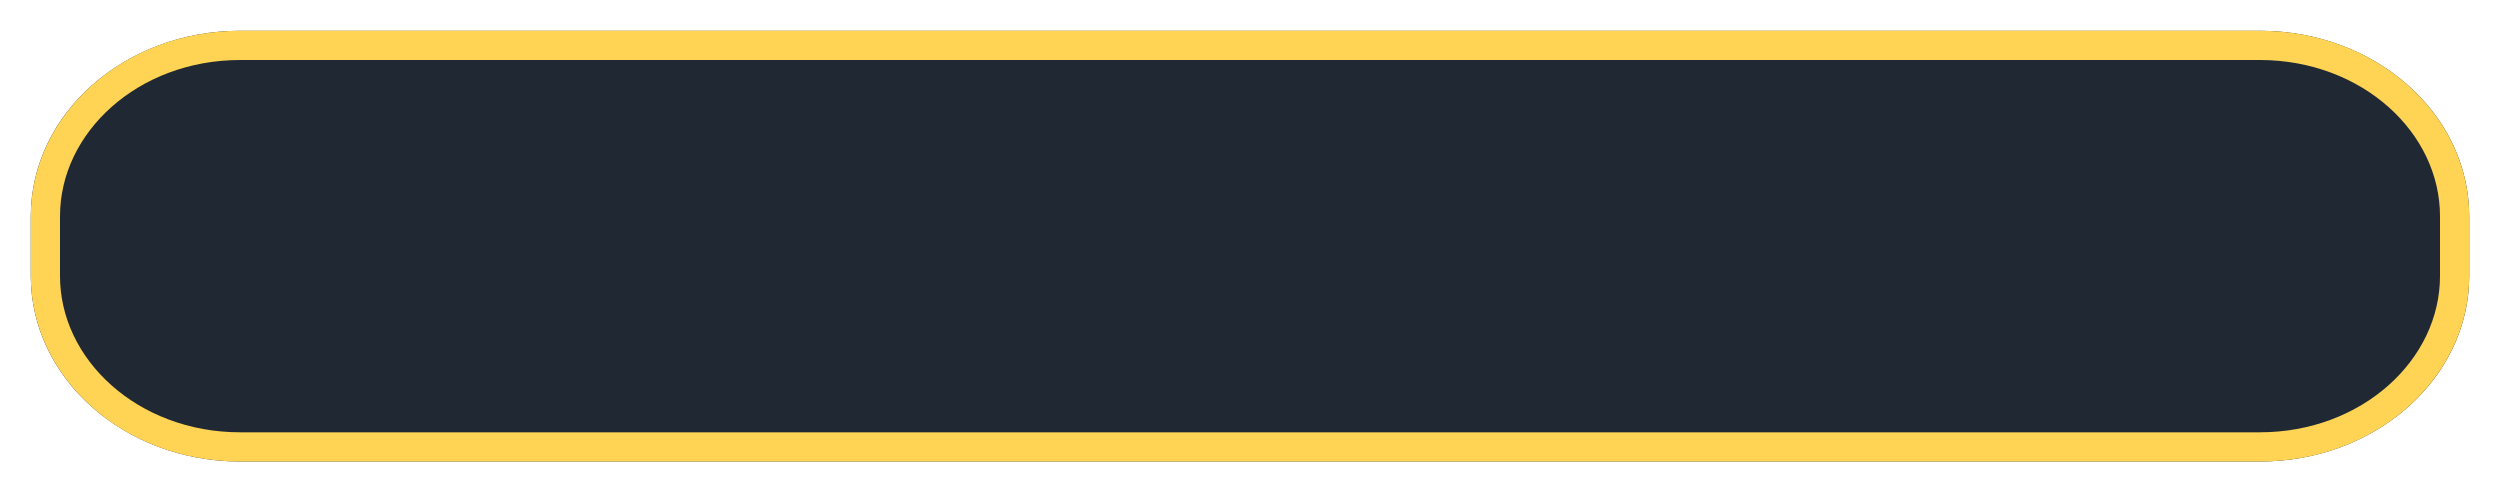 <svg width="325" height="64" viewBox="0 0 325 64" fill="none" xmlns="http://www.w3.org/2000/svg">
<g filter="url(#filter0_d_350_112)">
<path d="M4 24.123C4 10.8 16.19 0 31.227 0H293.773C308.81 0 321 10.8 321 24.123V31.877C321 45.2 308.81 56 293.773 56H31.227C16.19 56 4 45.2 4 31.877V24.123Z" fill="#1F2833"/>
<path d="M5.9 24.123C5.9 12.059 17.017 1.9 31.227 1.9H293.773C307.983 1.9 319.1 12.059 319.1 24.123V31.877C319.1 43.941 307.983 54.1 293.773 54.1H31.227C17.017 54.1 5.9 43.941 5.9 31.877V24.123Z" stroke="#FFD454" stroke-width="3.8"/>
</g>
<defs>
<filter id="filter0_d_350_112" x="0" y="0" width="325" height="64" filterUnits="userSpaceOnUse" color-interpolation-filters="sRGB">
<feFlood flood-opacity="0" result="BackgroundImageFix"/>
<feColorMatrix in="SourceAlpha" type="matrix" values="0 0 0 0 0 0 0 0 0 0 0 0 0 0 0 0 0 0 127 0" result="hardAlpha"/>
<feOffset dy="4"/>
<feGaussianBlur stdDeviation="2"/>
<feComposite in2="hardAlpha" operator="out"/>
<feColorMatrix type="matrix" values="0 0 0 0 0 0 0 0 0 0 0 0 0 0 0 0 0 0 0.25 0"/>
<feBlend mode="normal" in2="BackgroundImageFix" result="effect1_dropShadow_350_112"/>
<feBlend mode="normal" in="SourceGraphic" in2="effect1_dropShadow_350_112" result="shape"/>
</filter>
</defs>
</svg>
